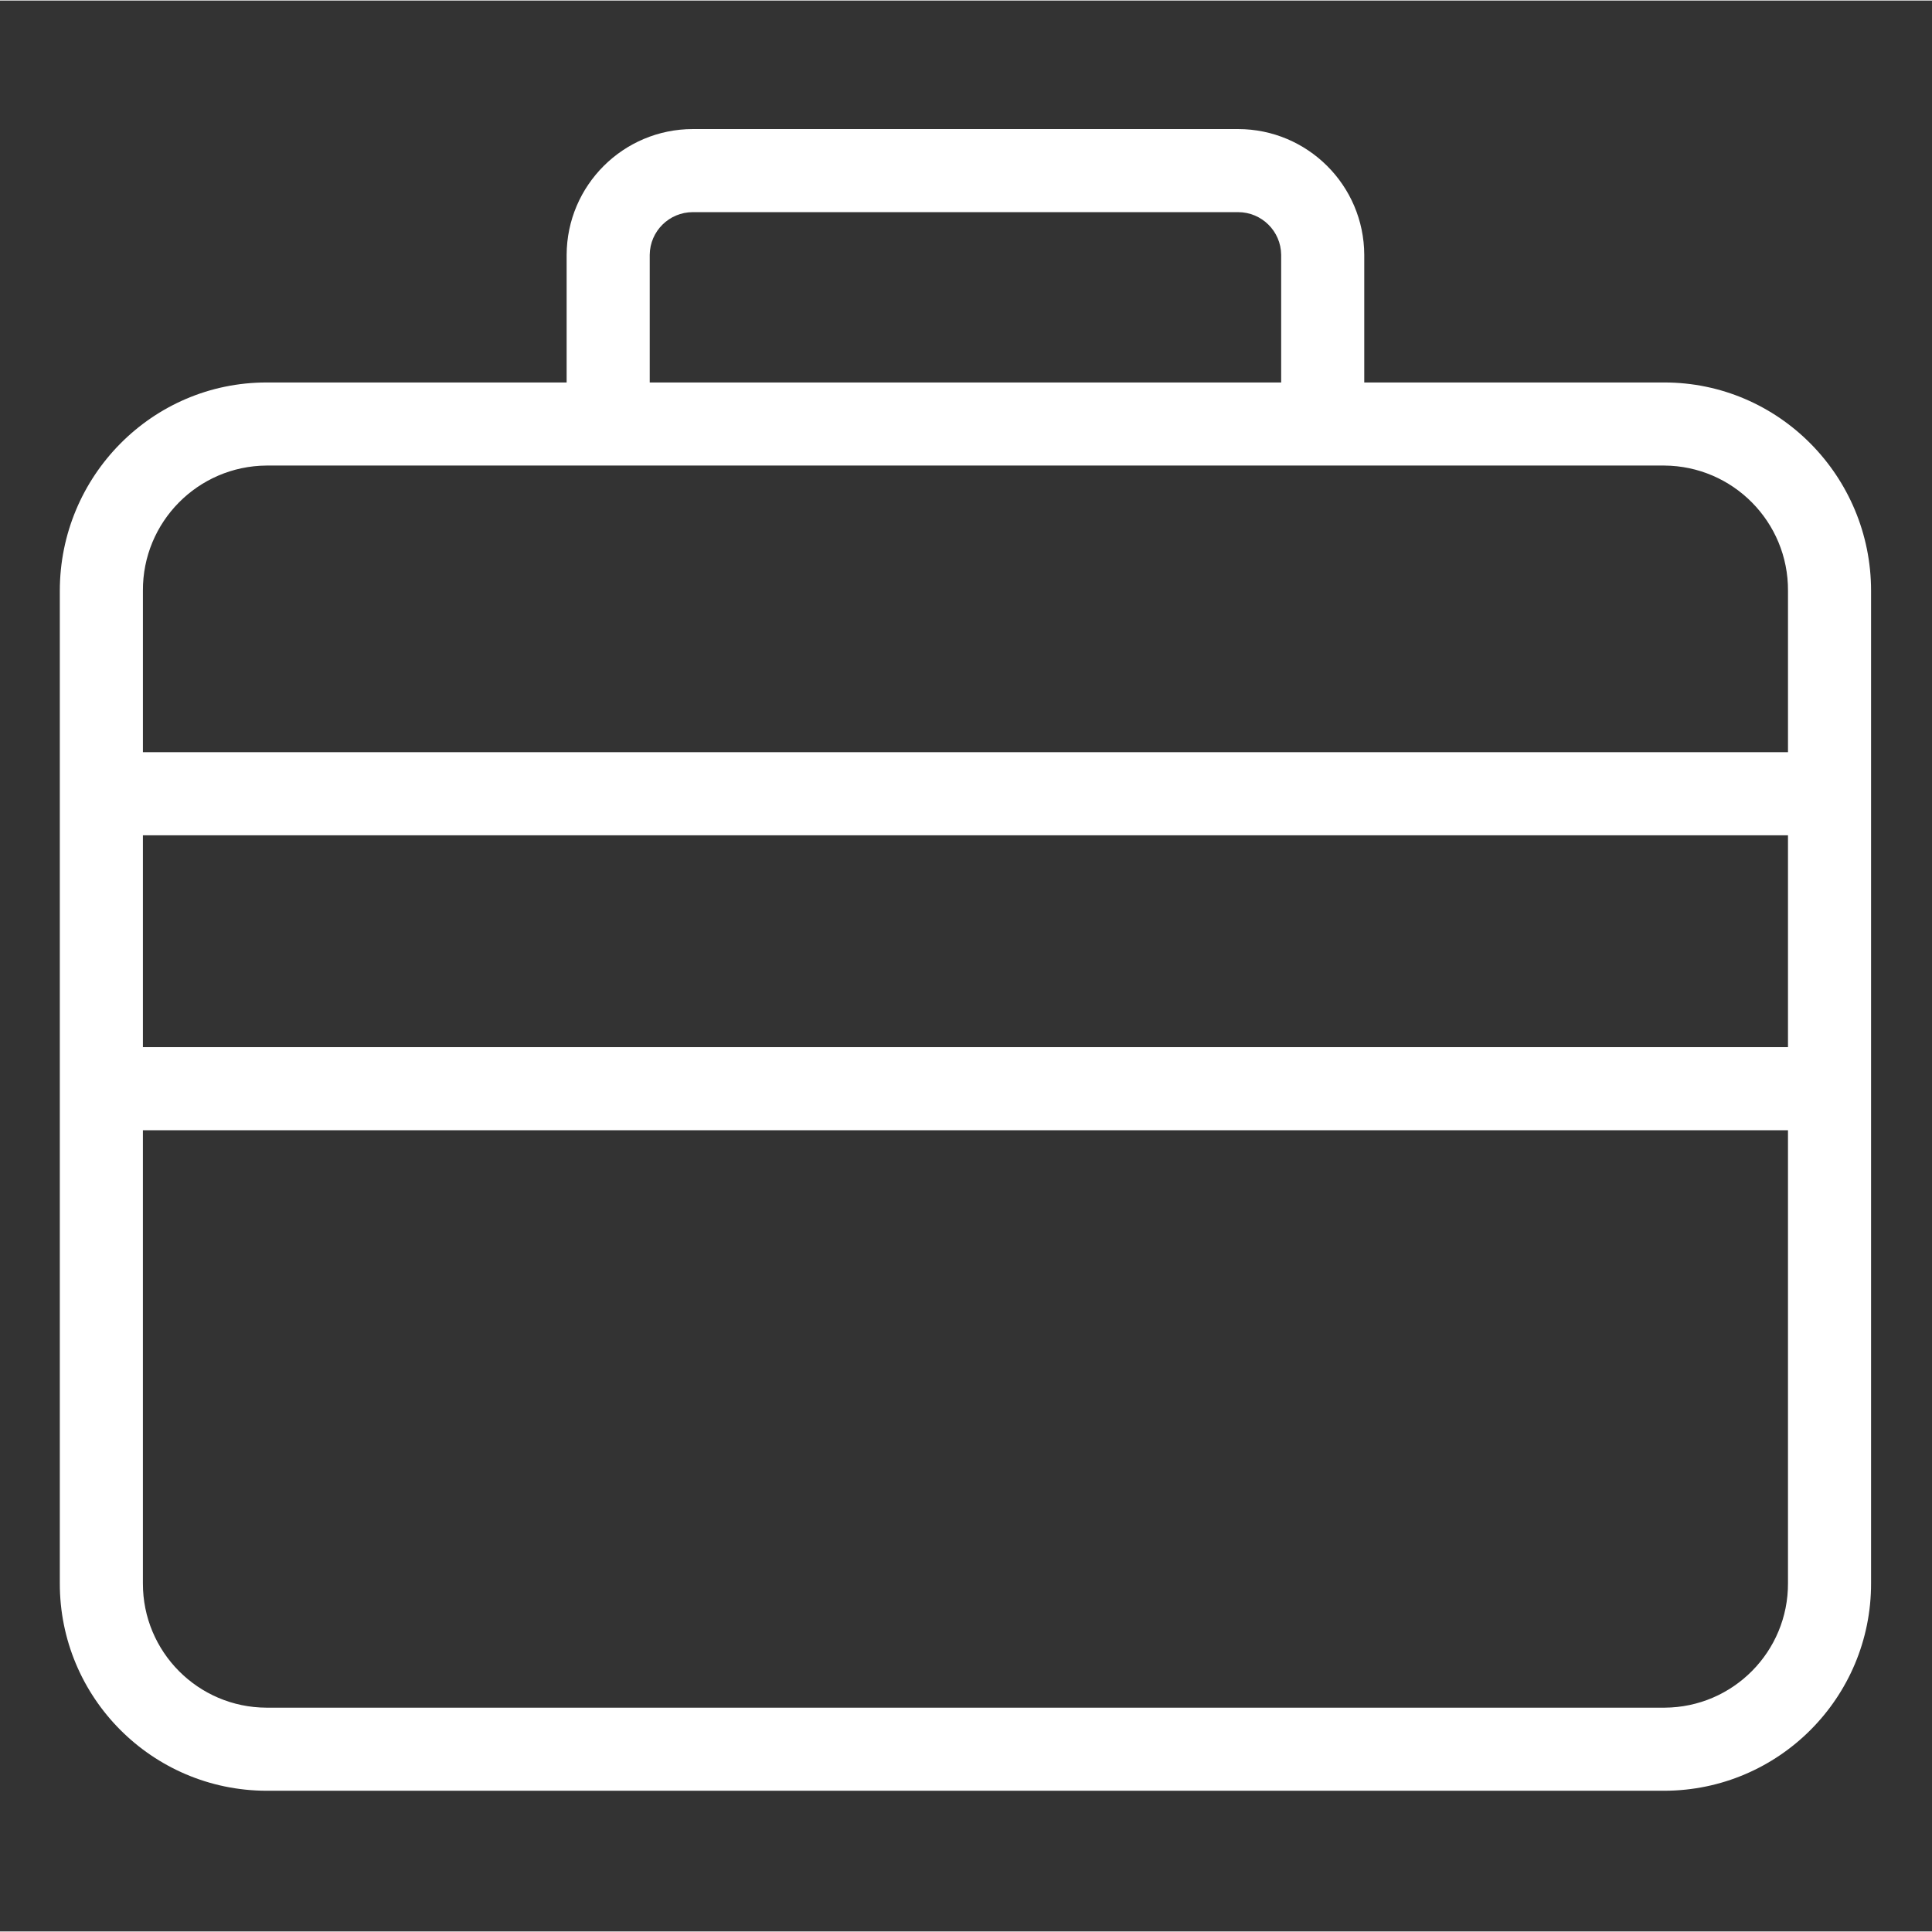 <svg xmlns="http://www.w3.org/2000/svg" height="42px" viewBox="-18 -40 581.334 581" width="42px" fill="#fff" class="svg replaced-svg"><rect x="-18" y="-40" width="581.334" height="581" fill="#333333" stroke="none"/><path d="m482.773 74.918h-90.273v-38.41c-.086-20.914-17.055-37.82-37.969-37.84h-164.062c-20.914.02-37.879 16.926-37.969 37.84v38.41h-90.273c-34.461 0-62.227 28.223-62.227 62.684v298.566c-.094 34.426 27.746 62.41 62.172 62.5h420.602c34.43-.059 62.289-28.02 62.227-62.449v-298.621c0-34.457-27.766-62.68-62.227-62.68zm-305.273-38.41c.07-7.113 5.855-12.84 12.969-12.84h164.062c7.113 0 12.902 5.727 12.969 12.84v38.41h-190zm-115.273 63.41h420.547c20.684.129 37.348 17 37.227 37.684v48.566h-495v-48.566c-.117-20.684 16.543-37.555 37.227-37.684zm457.773 111.25v63.75h-495v-63.75zm-37.227 262.5h-420.547c-20.605-.047-37.27-16.789-37.227-37.395v-136.355h495v136.25c.102 20.605-16.52 37.395-37.125 37.5zm0 0"></path></svg>